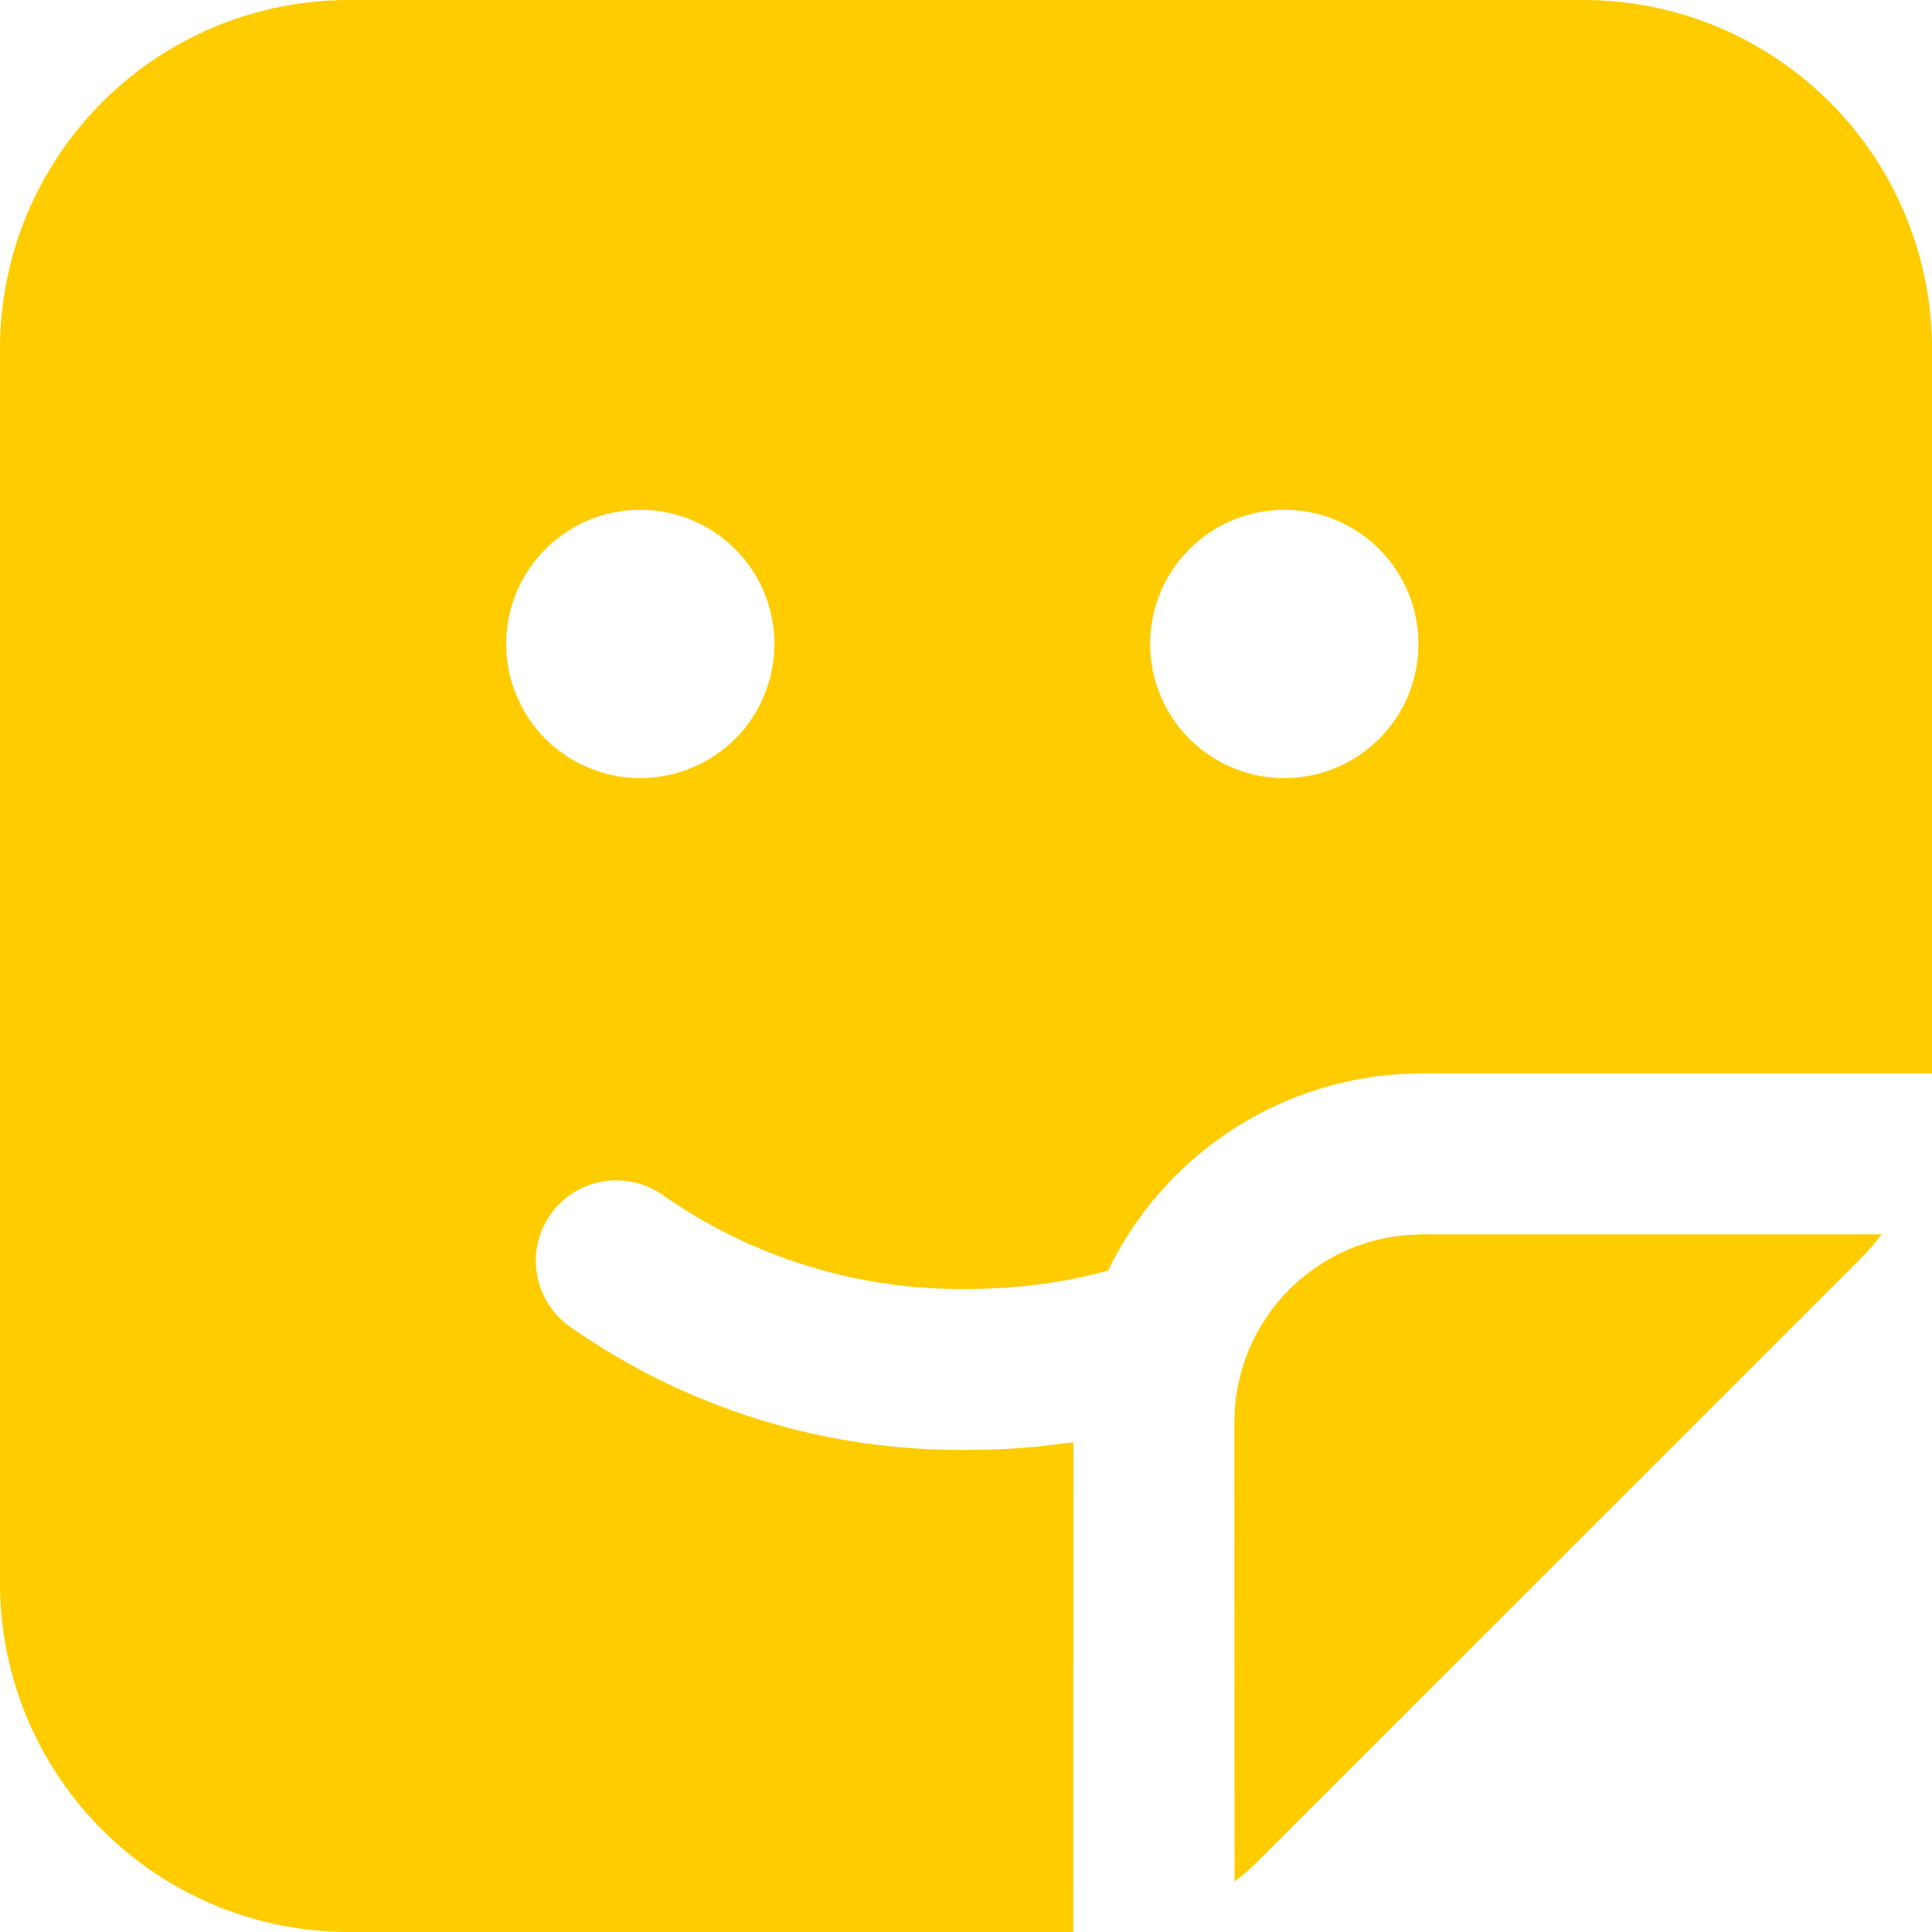 <svg width="17" height="17" viewBox="0 0 17 17" fill="none" xmlns="http://www.w3.org/2000/svg">
<path d="M13.931 0C14.745 0 15.525 0.323 16.101 0.899C16.677 1.475 17 2.255 17 3.069V9.444L12.515 9.444L12.314 9.451C11.771 9.487 11.249 9.666 10.798 9.97C10.348 10.274 9.986 10.692 9.75 11.181C9.354 11.289 8.938 11.342 8.501 11.342C7.548 11.352 6.615 11.064 5.834 10.517C5.757 10.463 5.671 10.424 5.579 10.403C5.488 10.383 5.393 10.38 5.301 10.396C5.208 10.413 5.12 10.447 5.041 10.498C4.962 10.548 4.894 10.614 4.841 10.691C4.787 10.768 4.75 10.855 4.73 10.947C4.71 11.039 4.709 11.133 4.727 11.225C4.744 11.318 4.78 11.405 4.831 11.484C4.883 11.562 4.949 11.629 5.027 11.682C6.045 12.393 7.259 12.769 8.501 12.758C8.715 12.758 8.926 12.749 9.135 12.728L9.445 12.691L9.444 17H3.069C2.255 17 1.475 16.677 0.899 16.101C0.323 15.525 0 14.745 0 13.931V3.069C0 2.255 0.323 1.475 0.899 0.899C1.475 0.323 2.255 0 3.069 0H13.931ZM16.378 11.069L11.069 16.377C11.004 16.441 10.935 16.501 10.863 16.557L10.861 12.514L10.867 12.379C10.899 11.99 11.067 11.625 11.343 11.348C11.618 11.072 11.982 10.901 12.371 10.868L12.514 10.861H16.558C16.502 10.934 16.442 11.003 16.377 11.069H16.378ZM5.668 4.486C5.51 4.482 5.353 4.509 5.206 4.566C5.059 4.623 4.925 4.71 4.811 4.82C4.698 4.93 4.608 5.061 4.547 5.207C4.485 5.352 4.454 5.508 4.454 5.666C4.454 5.824 4.485 5.98 4.547 6.126C4.608 6.271 4.698 6.403 4.811 6.513C4.925 6.623 5.059 6.709 5.206 6.766C5.353 6.824 5.51 6.851 5.668 6.846C5.975 6.837 6.266 6.709 6.481 6.489C6.695 6.268 6.814 5.973 6.814 5.666C6.814 5.358 6.694 5.063 6.48 4.843C6.266 4.623 5.974 4.495 5.667 4.486H5.668ZM11.334 4.486C11.177 4.482 11.019 4.509 10.872 4.566C10.725 4.623 10.591 4.71 10.478 4.82C10.365 4.93 10.275 5.061 10.213 5.207C10.152 5.352 10.12 5.508 10.12 5.666C10.12 5.824 10.152 5.98 10.213 6.126C10.275 6.271 10.365 6.403 10.478 6.513C10.591 6.623 10.725 6.709 10.872 6.766C11.019 6.824 11.177 6.851 11.334 6.846C11.642 6.838 11.933 6.709 12.147 6.489C12.362 6.269 12.481 5.974 12.481 5.666C12.481 5.359 12.362 5.064 12.147 4.843C11.933 4.623 11.642 4.495 11.334 4.486Z" fill="#FFCC00"/>
</svg>
